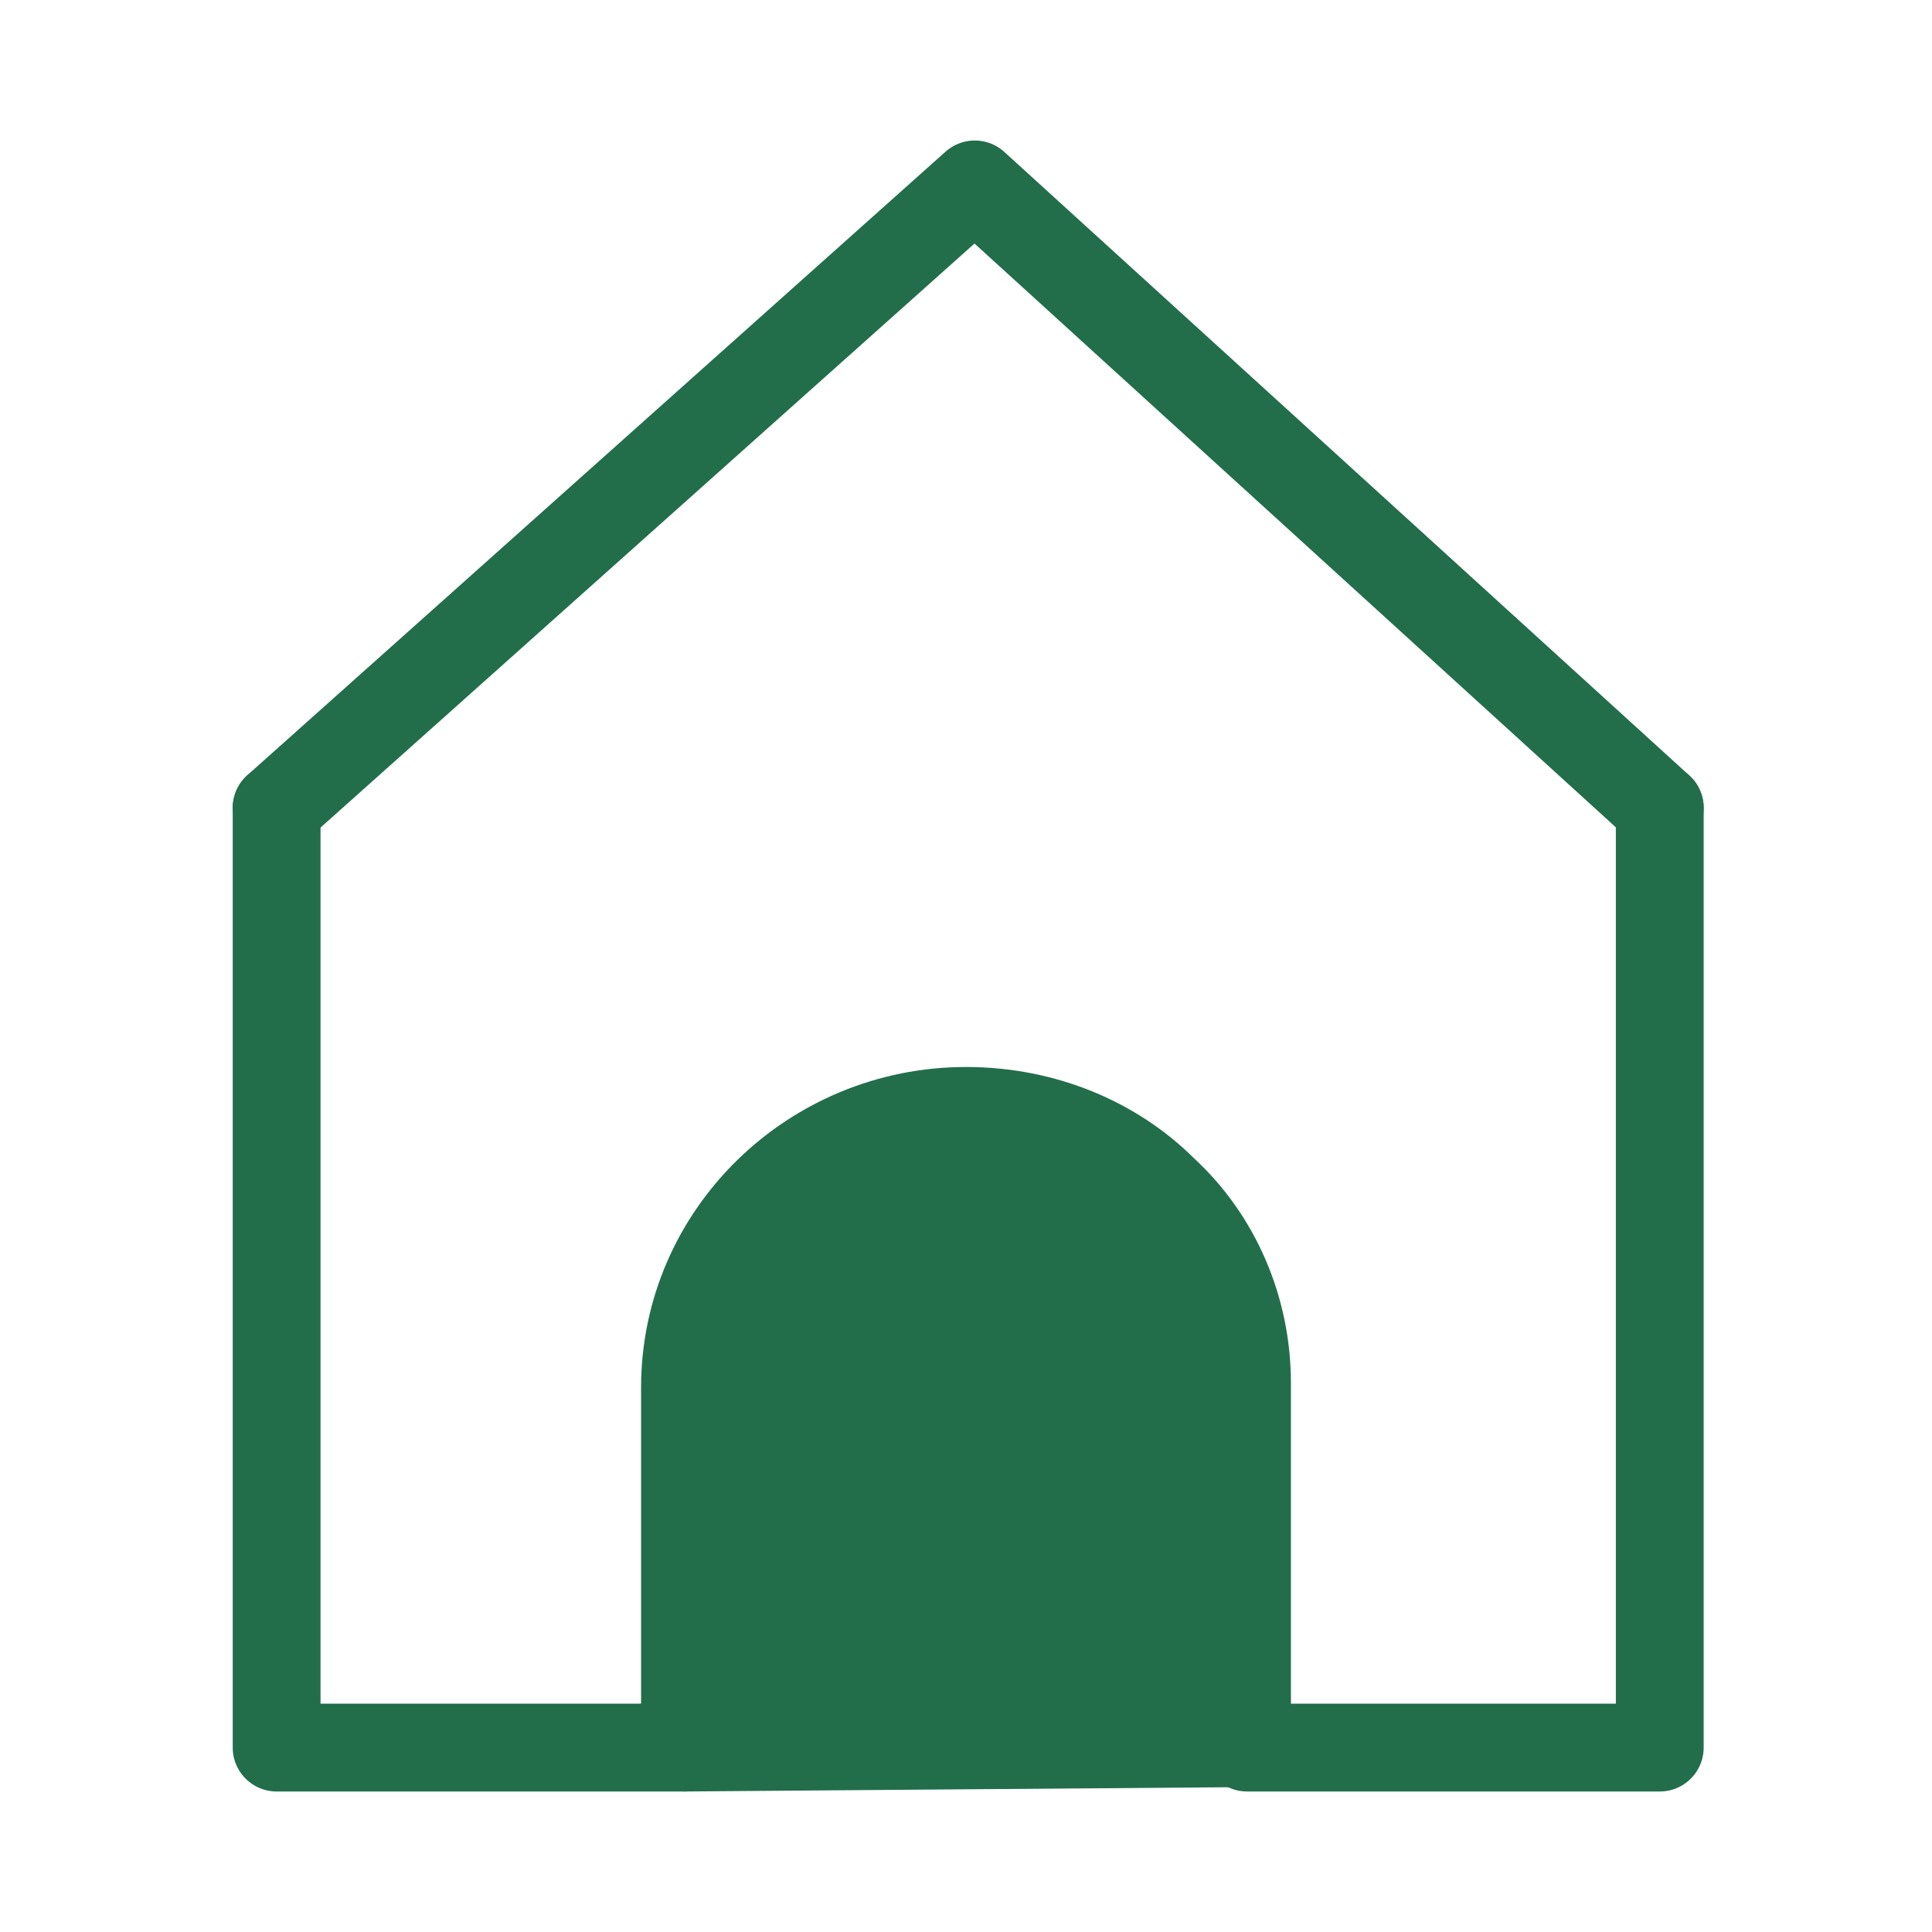 <?xml version="1.0" encoding="utf-8"?>
<!-- Generator: Adobe Illustrator 24.0.0, SVG Export Plug-In . SVG Version: 6.00 Build 0)  -->
<svg version="1.1" id="图层_1" xmlns="http://www.w3.org/2000/svg" xmlns:xlink="http://www.w3.org/1999/xlink" x="0px" y="0px"
	 viewBox="0 0 44 44" style="enable-background:new 0 0 44 44;" xml:space="preserve">
<style type="text/css">
	.st0{fill:none;stroke:#226E4B;stroke-width:2;stroke-linecap:round;stroke-linejoin:round;stroke-miterlimit:10;}
	.st1{fill:#226E4B;stroke:#226E4B;stroke-width:2;stroke-linecap:round;stroke-linejoin:round;stroke-miterlimit:10;}
</style>
<g>
	<polyline class="st0" points="6.3,18.4 6.3,39.8 15.6,39.8 	"/>
	<polyline class="st0" points="37.8,18.4 37.8,39.8 28.4,39.8 	"/>
	<polyline class="st0" points="37.8,18.4 22.2,4.2 6.3,18.4 	"/>
	<path class="st1" d="M15.6,39.8v-8.2c0-3.5,2.9-6.3,6.4-6.3c1.8,0,3.4,0.7,4.5,1.8c1.2,1.1,1.9,2.7,1.9,4.4v8.2L15.6,39.8
		L15.6,39.8z"/>
</g>
</svg>
